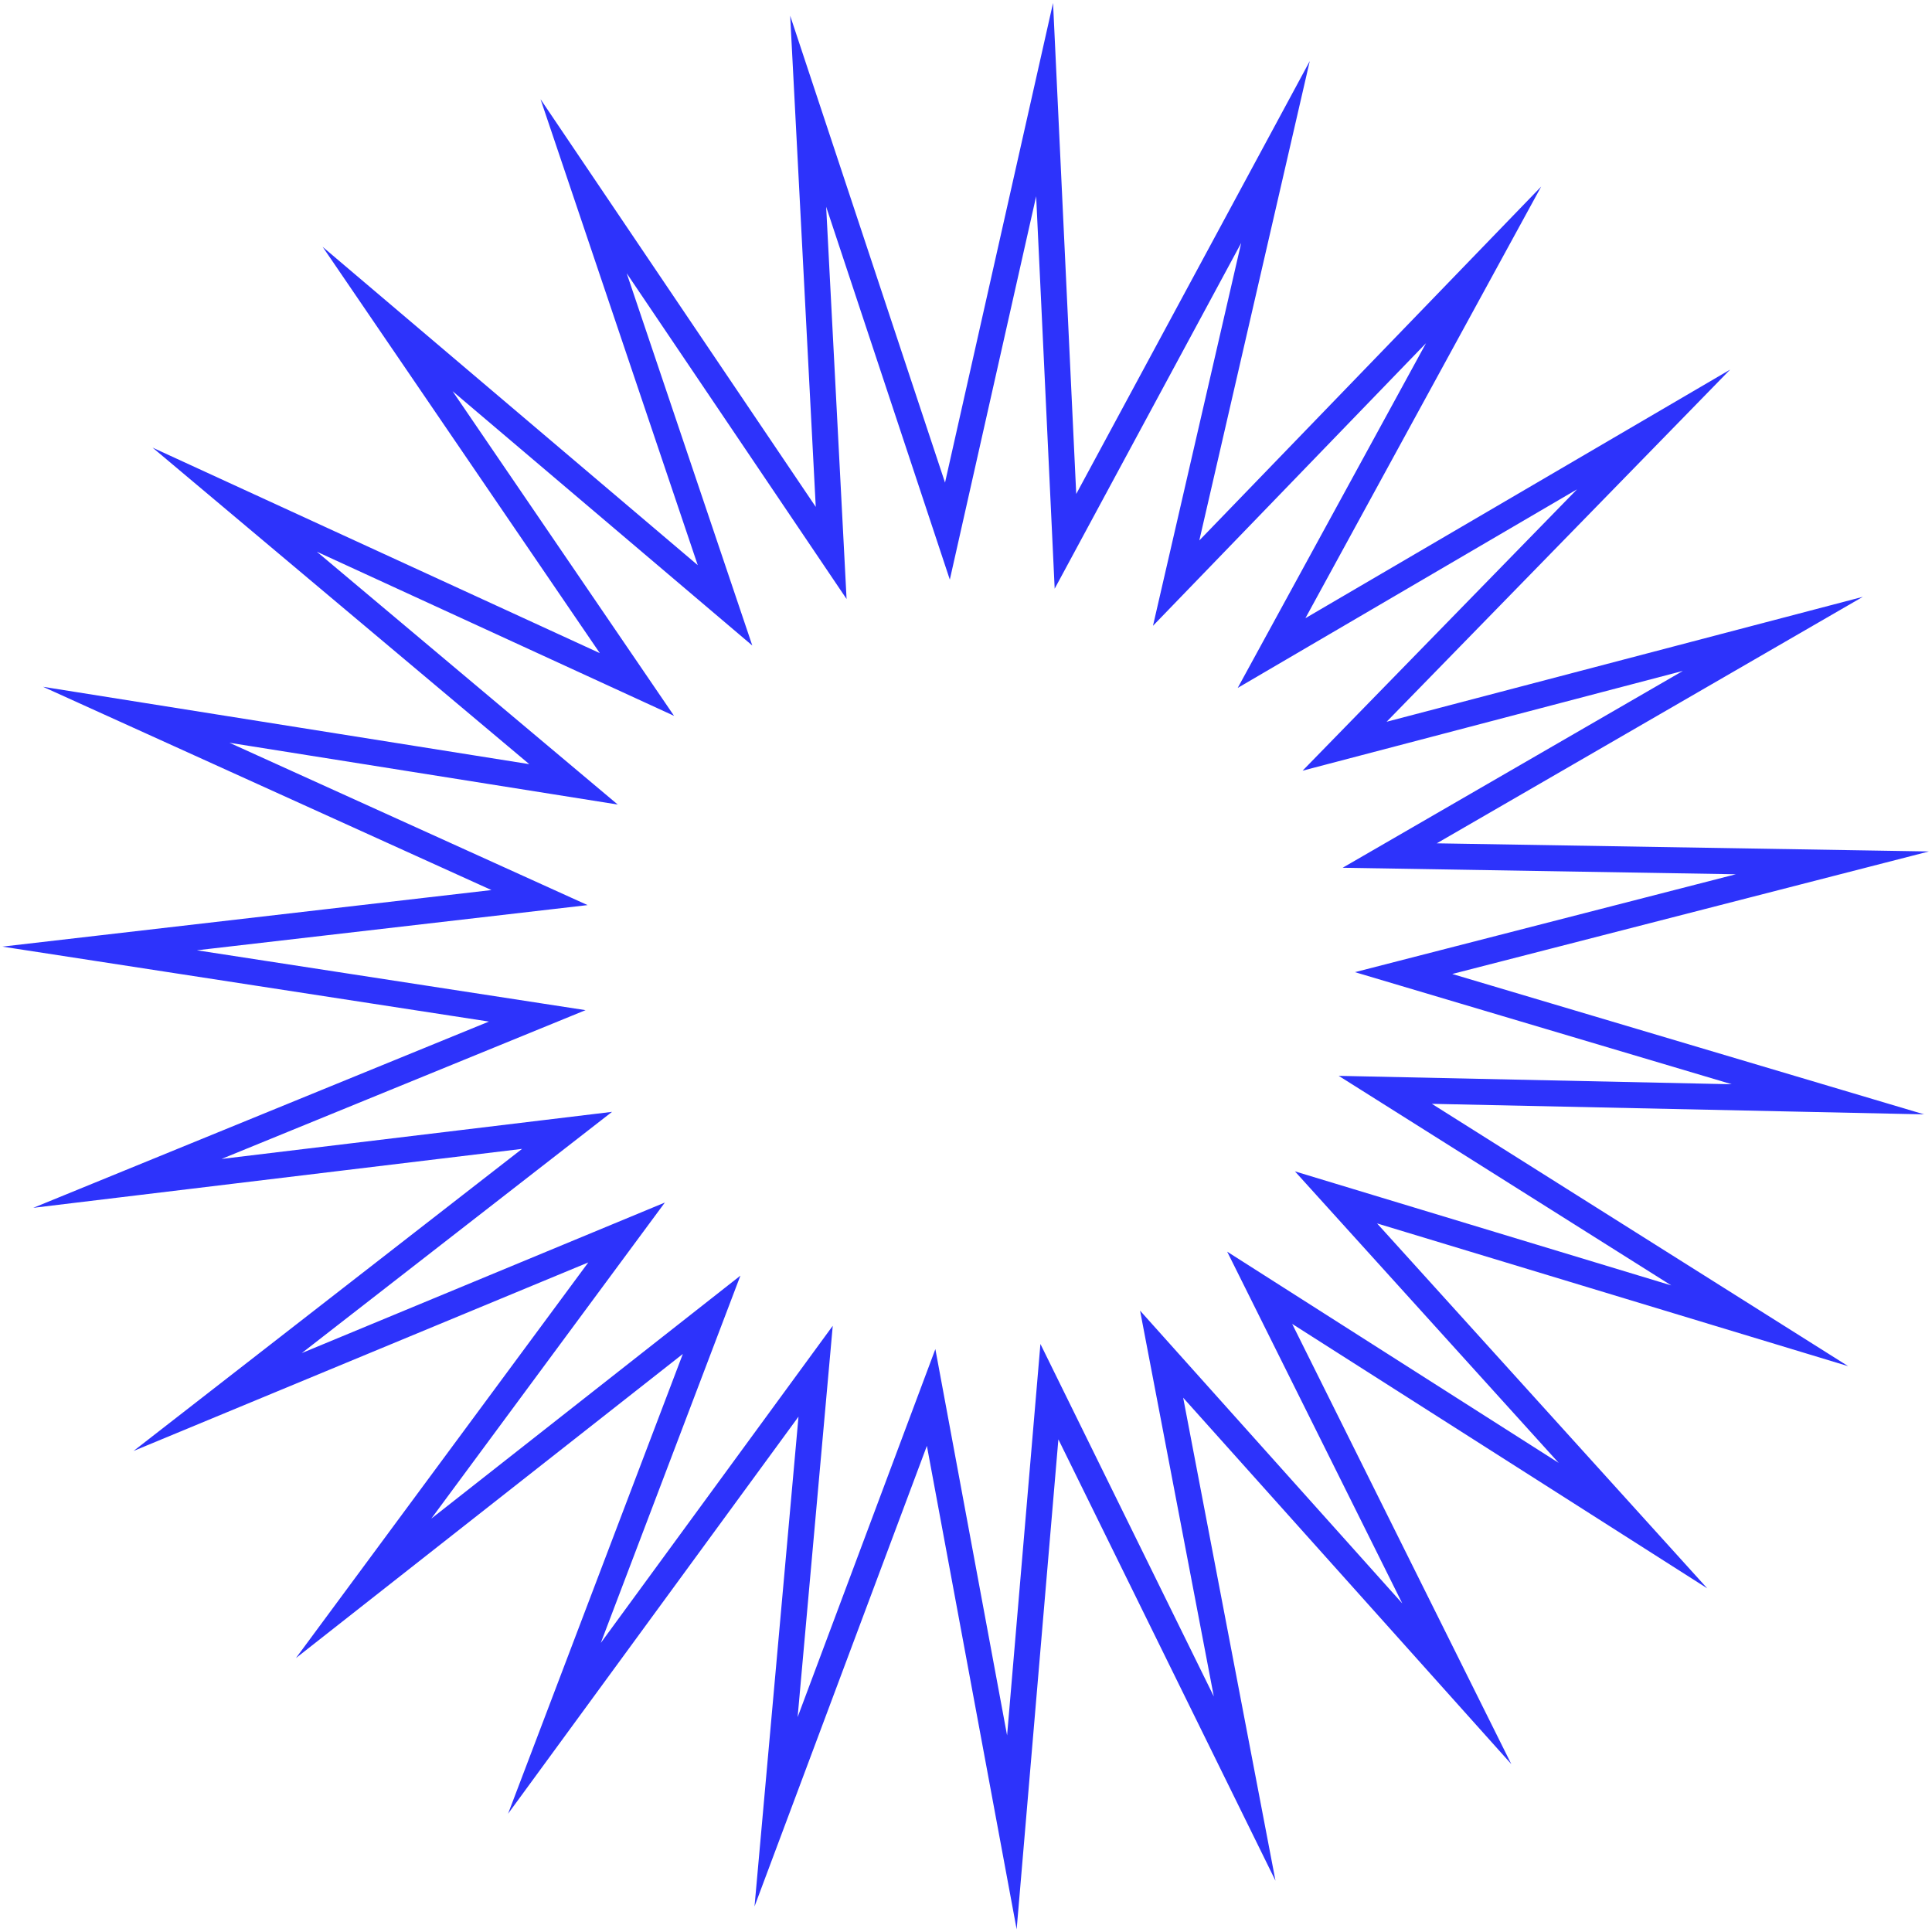 <svg width="446" height="446" viewBox="0 0 446 446" fill="none" xmlns="http://www.w3.org/2000/svg">
<path d="M423 199.191L320.812 197.501L409.26 146.328L310.398 172.264L381.722 99.147L293.537 150.758L342.487 61.147L271.512 134.613L294.441 35.094L245.958 124.967L241.145 23L218.712 122.607L186.565 25.681L191.874 127.648L134.727 42.991L167.37 139.742L89.482 73.648L147.037 158.014L54.184 115.35L132.393 181.065L31.46 165.008L124.546 207.205L23 218.949L124.021 234.511L29.418 273.182L130.905 260.943L50.246 323.656L144.645 284.518L83.939 366.669L164.278 303.519L127.988 398.987L188.286 316.545L179.155 418.25L214.949 322.607L233.589 423L242.253 321.266L287.323 412.888L268.158 312.611L336.302 388.7L290.795 297.282L376.967 352.186L308.414 276.417L406.226 306.054L319.791 251.588L421.979 253.774L324.021 224.632L423 199.191Z" stroke="#2D33FB" stroke-width="6" stroke-miterlimit="10"/>
</svg>
